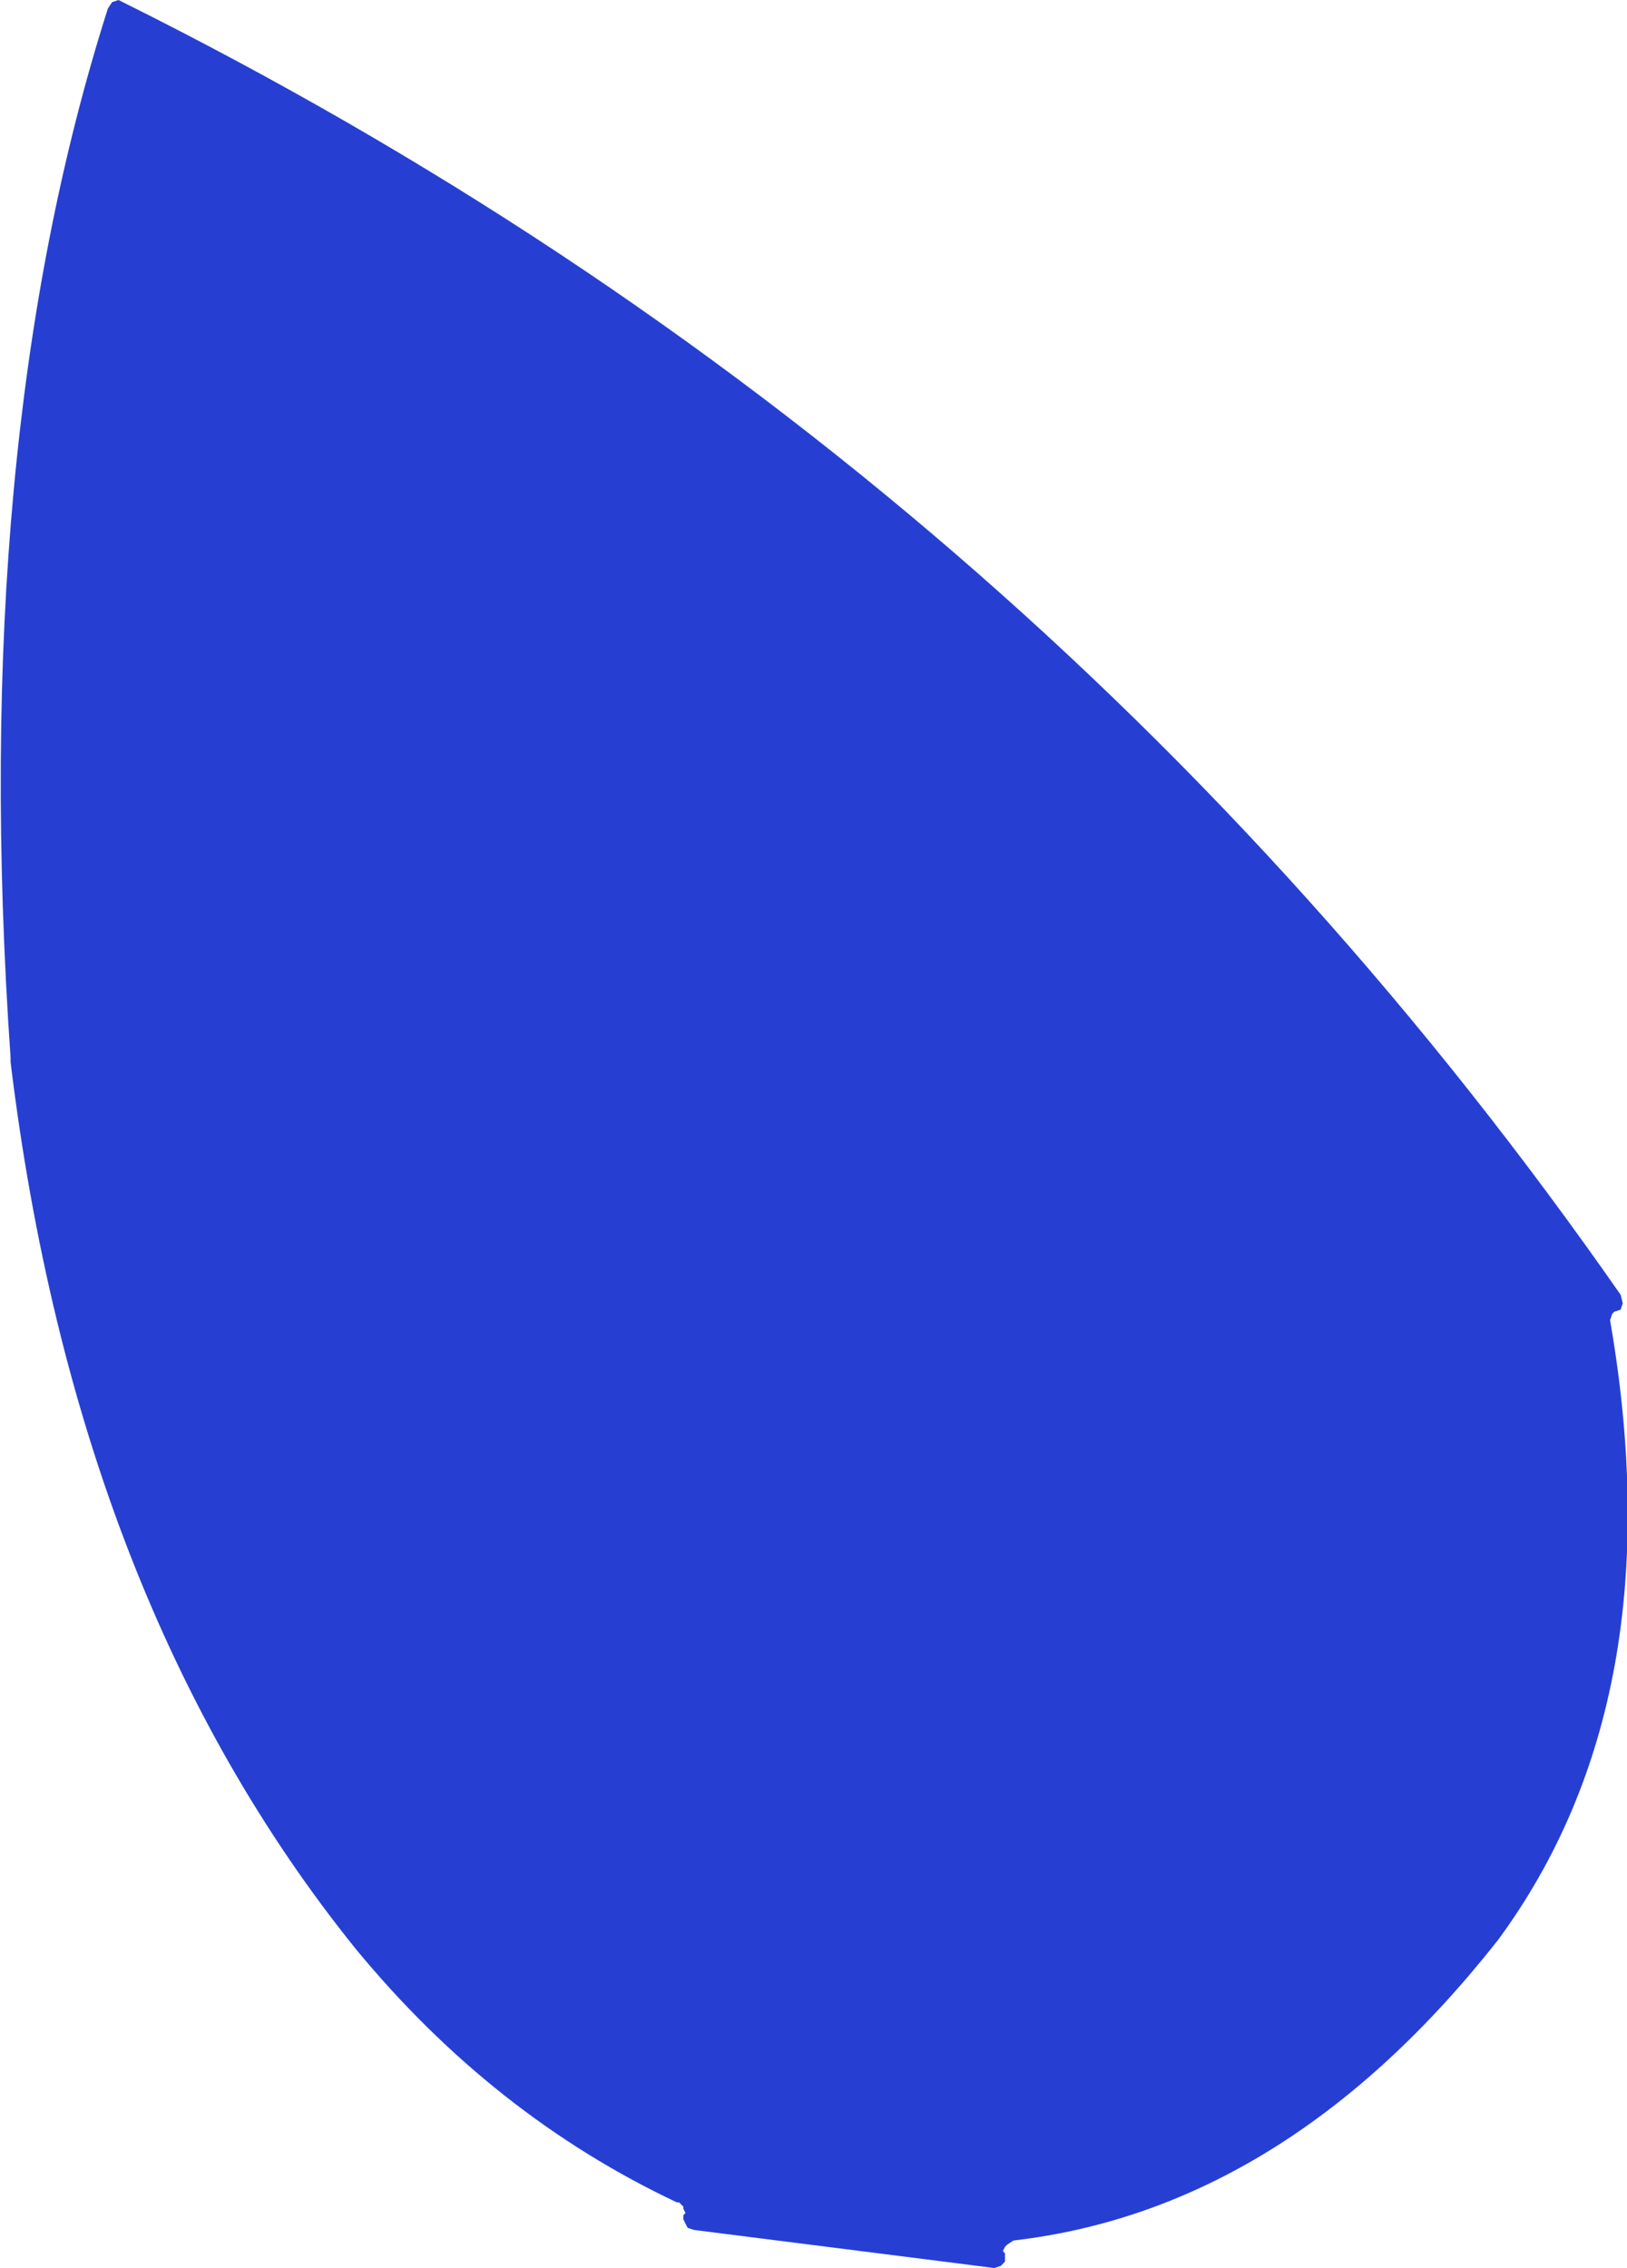 <?xml version="1.0" encoding="UTF-8" standalone="no"?>
<svg xmlns:xlink="http://www.w3.org/1999/xlink" height="53.6px" width="38.45px" xmlns="http://www.w3.org/2000/svg">
  <g transform="matrix(1.0, 0.0, 0.0, 1.0, 75.95, 91.95)">
    <path d="M-37.85 -60.9 L-37.9 -60.75 Q-36.35 -51.8 -40.55 -46.1 -45.55 -39.75 -52.0 -39.0 L-52.15 -38.9 -52.2 -38.85 -52.25 -38.75 -52.2 -38.7 -52.2 -38.5 -52.3 -38.4 -52.45 -38.35 -59.55 -39.25 -59.7 -39.3 -59.8 -39.5 -59.8 -39.6 -59.75 -39.65 -59.8 -39.75 -59.8 -39.8 -59.9 -39.9 -59.95 -39.9 Q-64.3 -41.95 -67.55 -45.9 -74.15 -54.1 -75.7 -66.85 L-75.7 -66.95 Q-76.7 -81.4 -73.4 -91.75 L-73.3 -91.9 -73.15 -91.95 -73.05 -91.9 Q-51.45 -81.15 -37.65 -61.35 L-37.6 -61.15 -37.65 -61.0 -37.8 -60.95 -37.85 -60.9" fill="#263fd2" fill-rule="evenodd" stroke="none"/>
  </g>
</svg>
